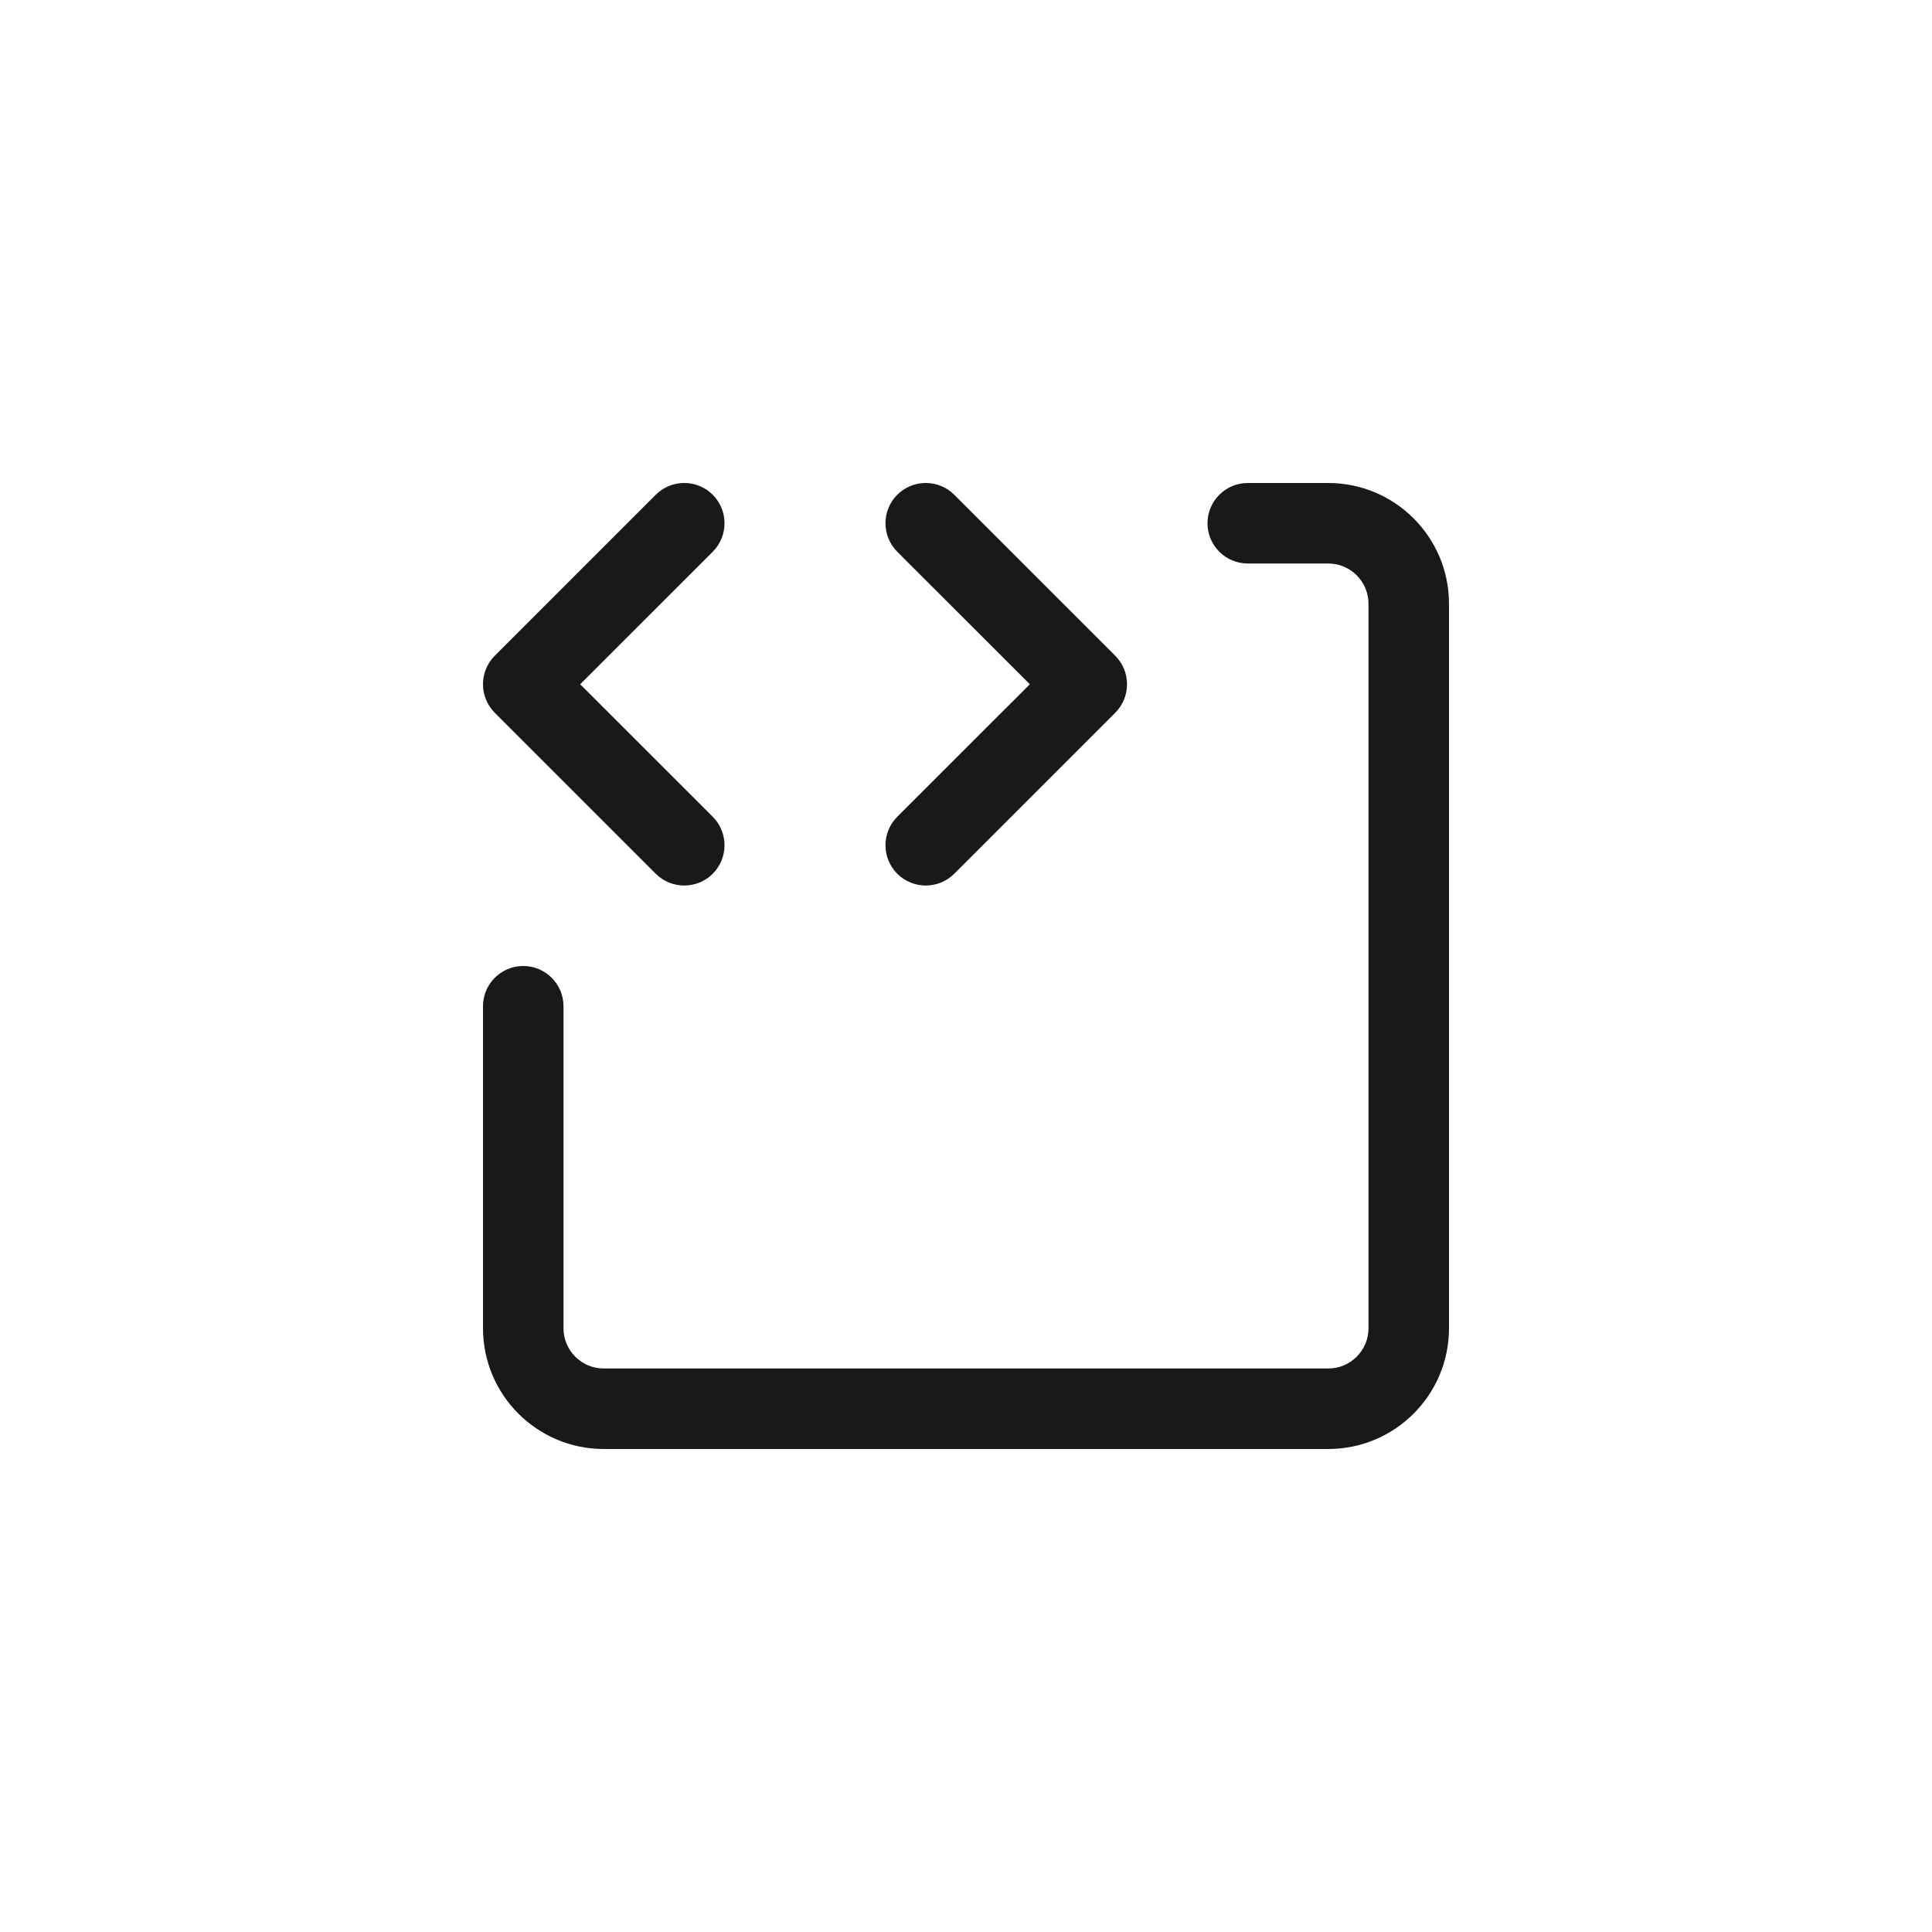 <svg width="24" height="24" viewBox="0 0 24 24" fill="none" xmlns="http://www.w3.org/2000/svg">
<path fill-rule="evenodd" clip-rule="evenodd" d="M8.854 6.146C9.049 6.342 9.049 6.658 8.854 6.854L7.207 8.5L8.854 10.146C9.049 10.342 9.049 10.658 8.854 10.854C8.658 11.049 8.342 11.049 8.146 10.854L6.146 8.854C5.951 8.658 5.951 8.342 6.146 8.146L8.146 6.146C8.342 5.951 8.658 5.951 8.854 6.146ZM15 6.5C15 6.224 15.224 6 15.5 6H16.5C17.328 6 18 6.672 18 7.5V16.5C18 17.328 17.328 18 16.5 18H7.5C6.672 18 6 17.328 6 16.5V12.5C6 12.224 6.224 12 6.5 12C6.776 12 7 12.224 7 12.5V16.5C7 16.776 7.224 17 7.5 17H16.5C16.776 17 17 16.776 17 16.5V7.5C17 7.224 16.776 7 16.5 7H15.5C15.224 7 15 6.776 15 6.5ZM11.146 6.854C10.951 6.658 10.951 6.342 11.146 6.146C11.342 5.951 11.658 5.951 11.854 6.146L13.854 8.146C14.049 8.342 14.049 8.658 13.854 8.854L11.854 10.854C11.658 11.049 11.342 11.049 11.146 10.854C10.951 10.658 10.951 10.342 11.146 10.146L12.793 8.5L11.146 6.854Z" fill="black" fill-opacity="0.9"/>
</svg>
